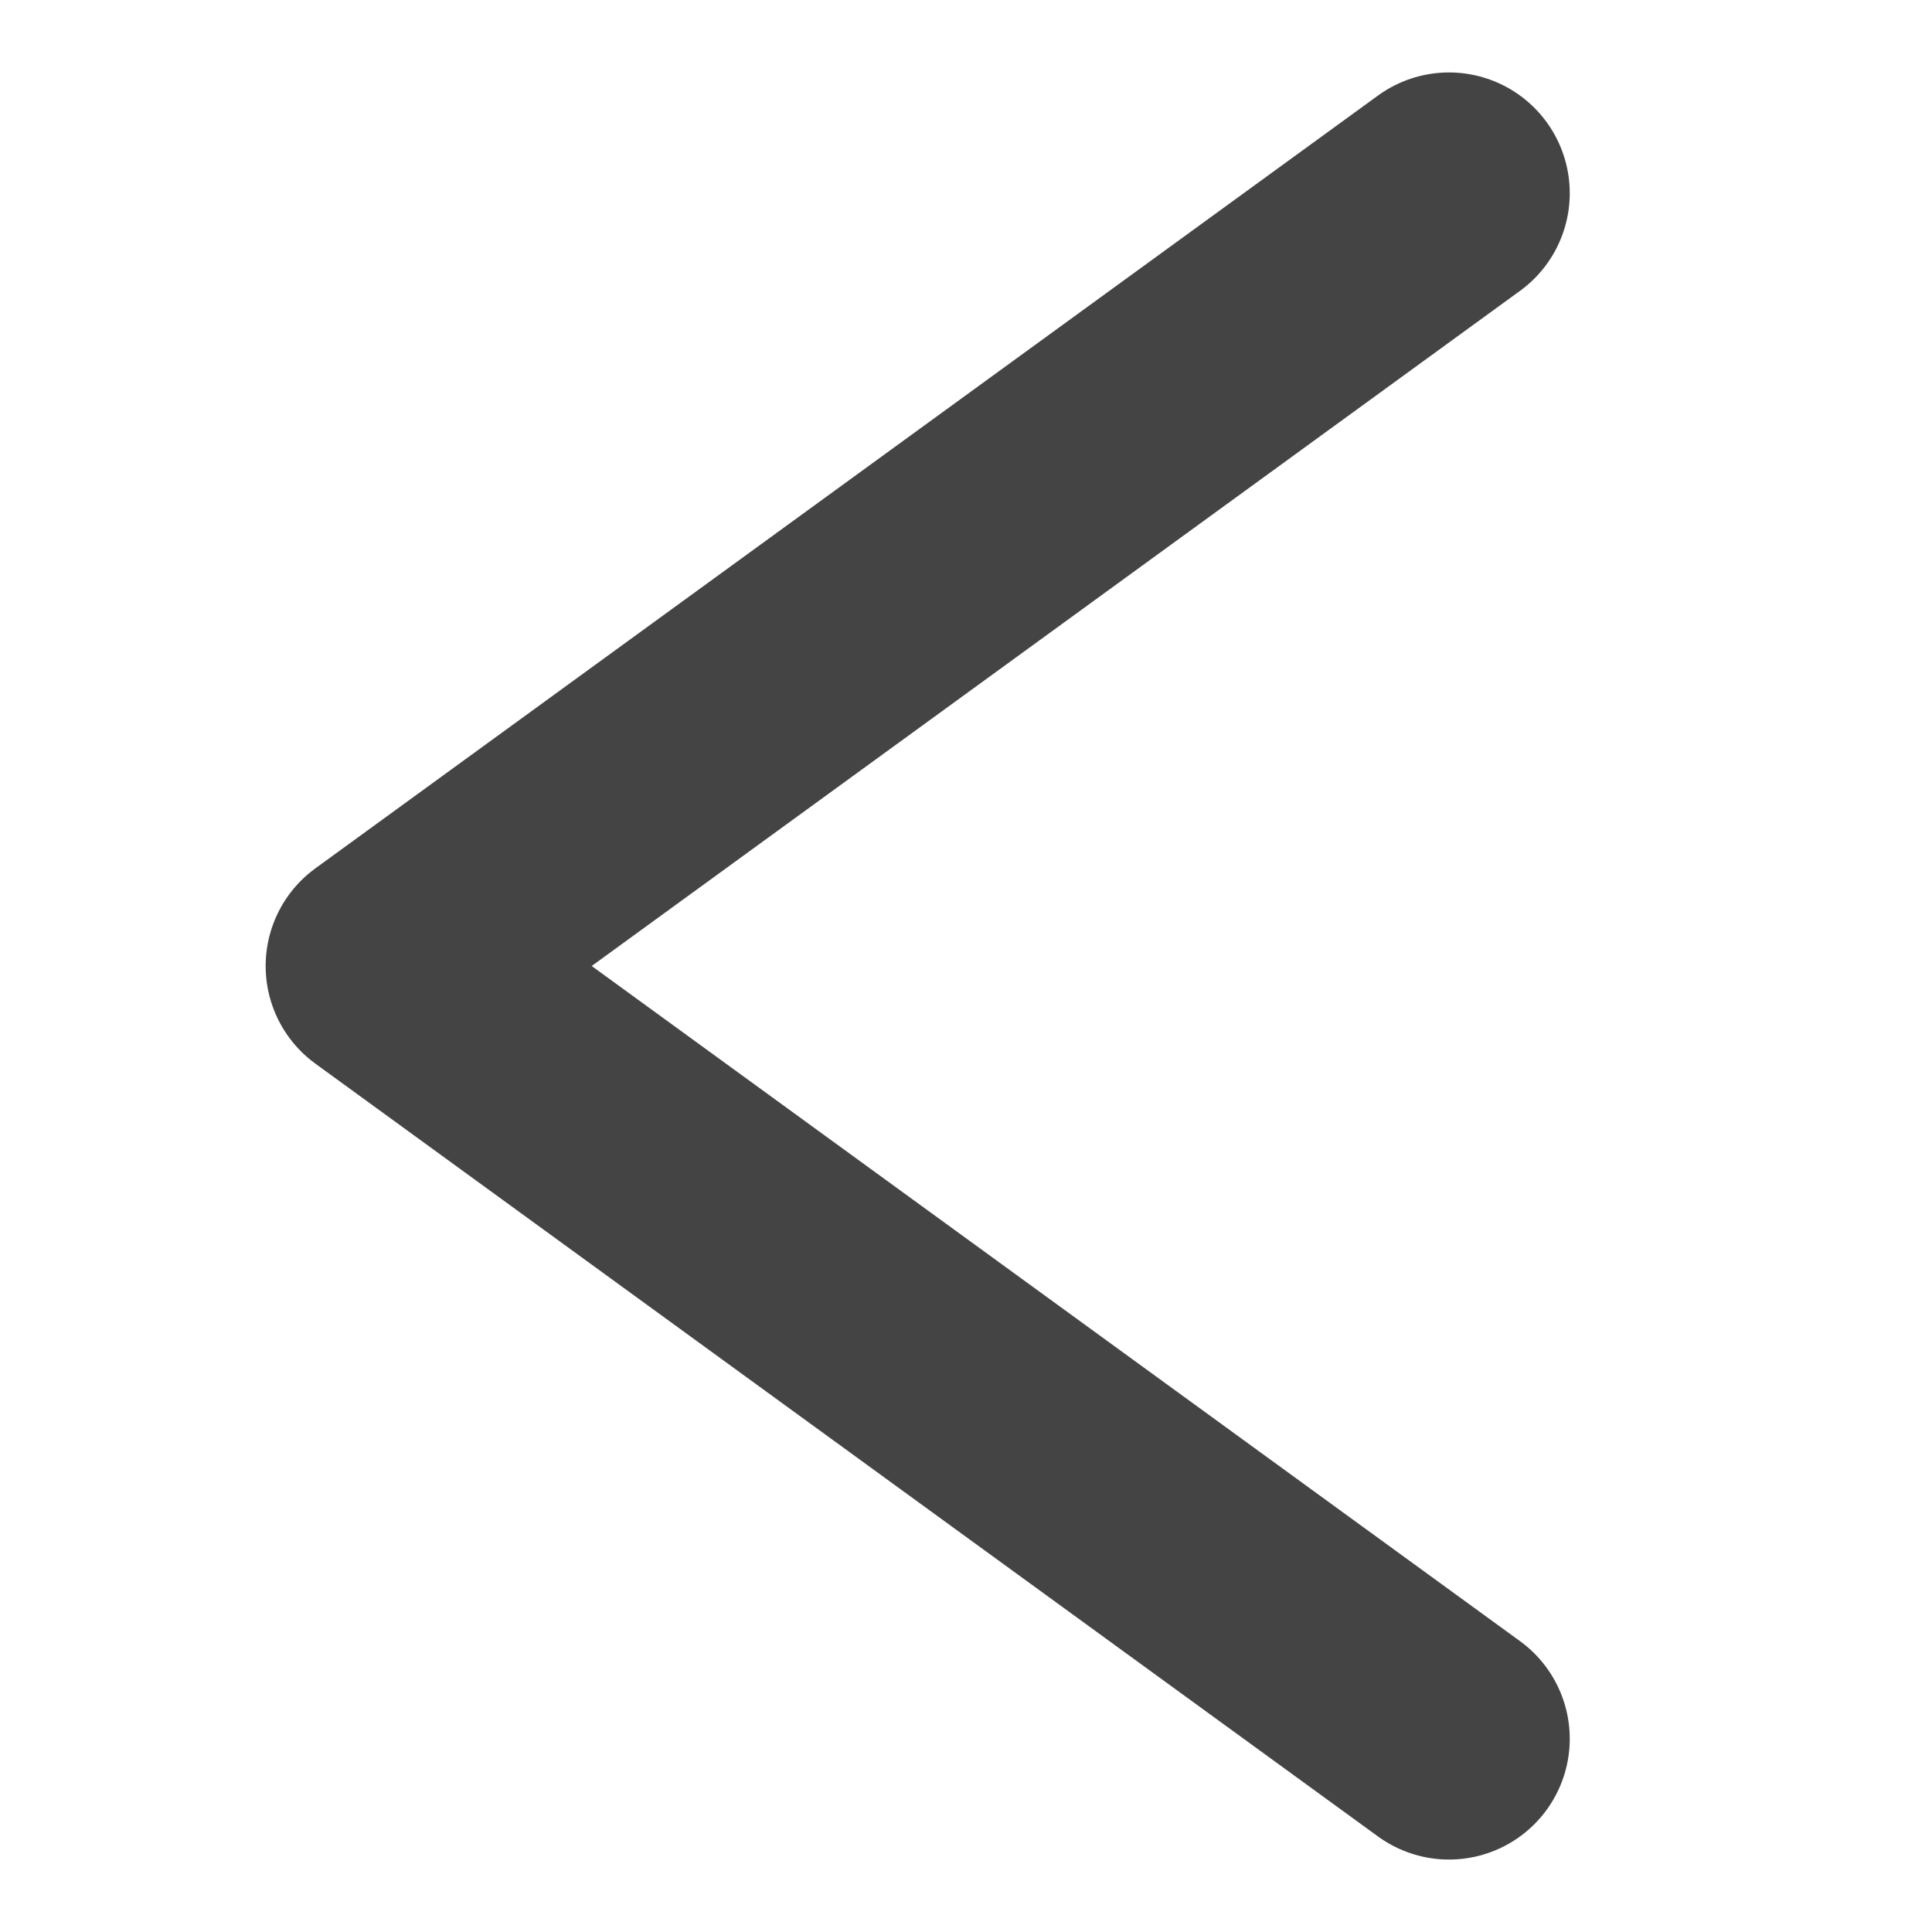 <svg xmlns="http://www.w3.org/2000/svg" width="20" height="20" fill="none" viewBox="0 0 20 20"><path stroke="#444" stroke-linecap="round" stroke-linejoin="round" stroke-width="2.5" d="M15 18L4 10L15 2"/></svg>